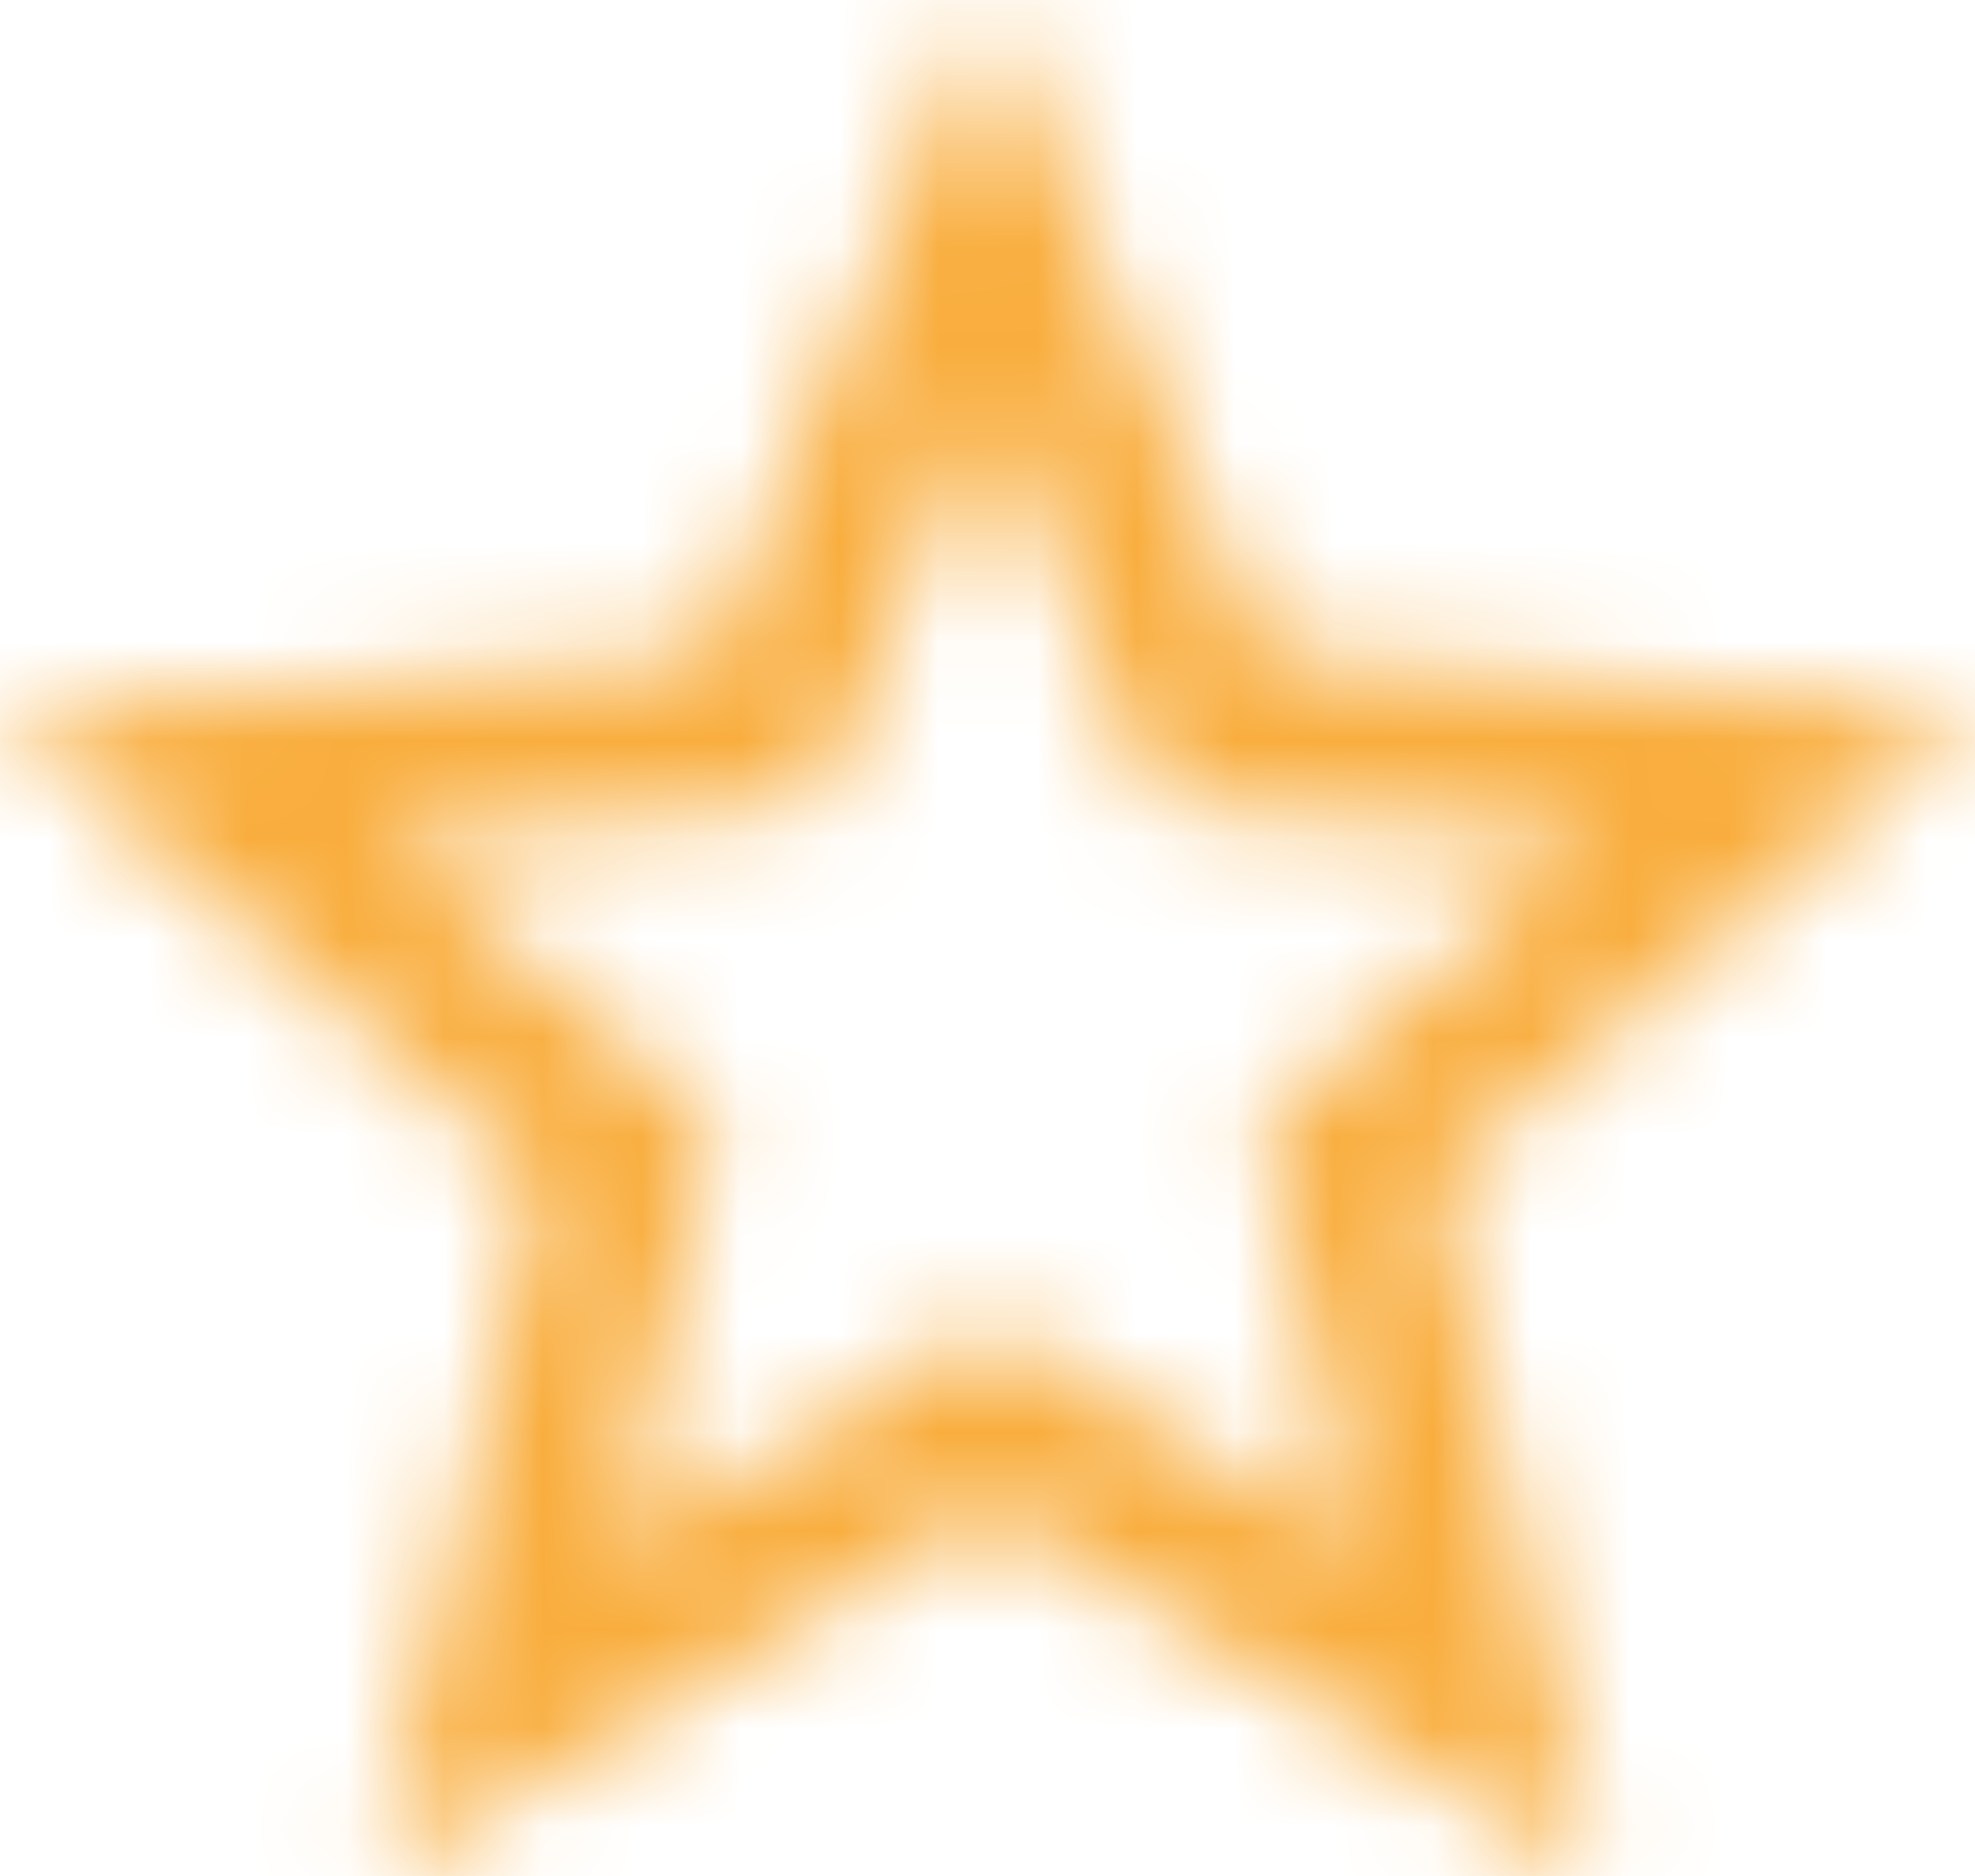 <svg width="20" height="19" fill="none" xmlns="http://www.w3.org/2000/svg"><mask id="mask0_4_170" style="mask-type:alpha" maskUnits="userSpaceOnUse" x="0" y="0" width="20" height="19"><path fill-rule="evenodd" clip-rule="evenodd" d="M20 7.24l-7.19-.62L10 0 7.19 6.63 0 7.24l5.46 4.73L3.82 19 10 15.27 16.18 19l-1.63-7.03L20 7.24zM10 13.4l-3.76 2.27 1-4.28-3.32-2.88 4.38-.38L10 4.1l1.71 4.04 4.38.38-3.32 2.88 1 4.28L10 13.4z" fill="#fff"/></mask><g mask="url(#mask0_4_170)"><path fill="#F9AD3D" d="M-3-3h26v26H-3z"/></g></svg>